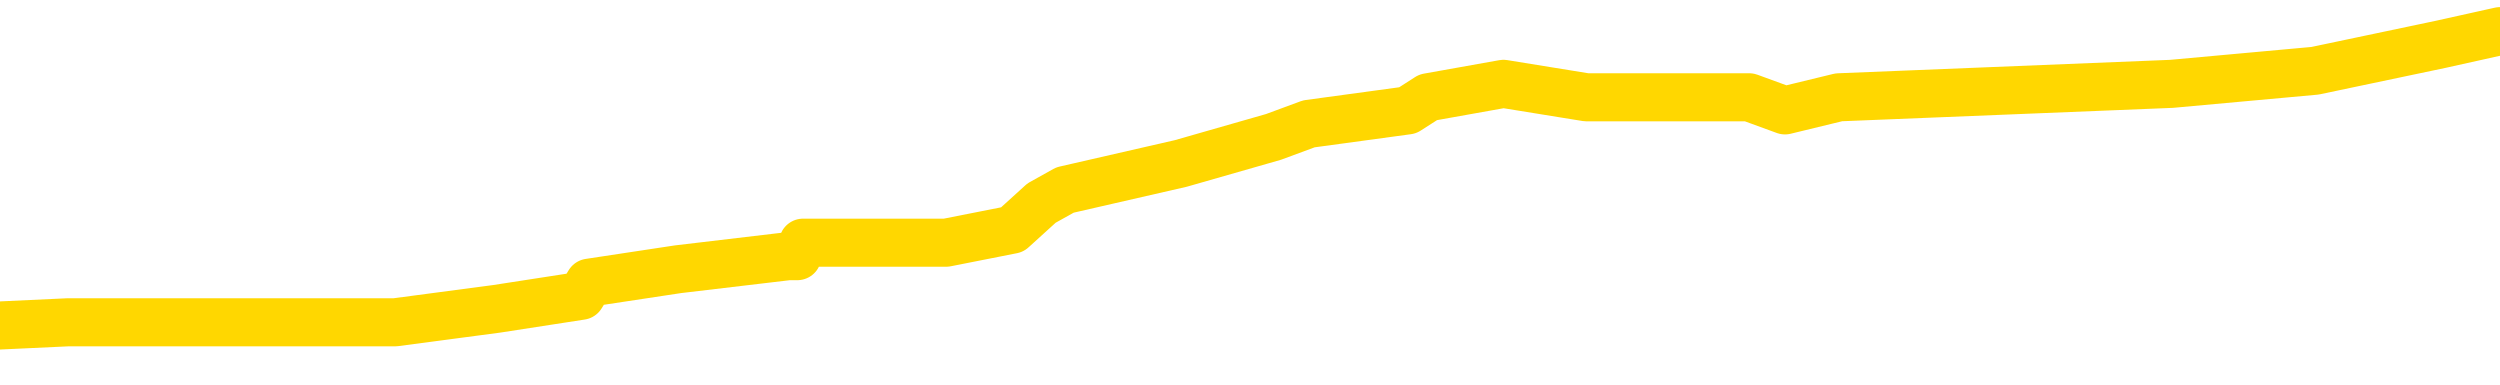 <svg xmlns="http://www.w3.org/2000/svg" version="1.1" viewBox="0 0 6500 1000">
	<path fill="none" stroke="gold" stroke-width="125" stroke-linecap="round" stroke-linejoin="round" d="M0 95401  L-983221 95401 L-983036 95366 L-982546 95298 L-982253 95263 L-981941 95194 L-981707 95160 L-981653 95091 L-981594 95022 L-981441 94988 L-981401 94919 L-981268 94885 L-980975 94850 L-980435 94850 L-979824 94816 L-979776 94816 L-979136 94781 L-979103 94781 L-978578 94781 L-978445 94747 L-978055 94678 L-977727 94609 L-977609 94540 L-977398 94472 L-976681 94472 L-976111 94437 L-976004 94437 L-975829 94403 L-975608 94334 L-975207 94300 L-975181 94231 L-974253 94162 L-974165 94093 L-974083 94024 L-974013 93955 L-973716 93921 L-973564 93852 L-971674 93887 L-971573 93887 L-971311 93887 L-971017 93921 L-970875 93852 L-970627 93852 L-970591 93818 L-970433 93783 L-969969 93715 L-969716 93680 L-969504 93611 L-969253 93577 L-968904 93543 L-967976 93474 L-967883 93405 L-967472 93370 L-966301 93302 L-965112 93267 L-965020 93198 L-964992 93130 L-964726 93061 L-964427 92992 L-964299 92923 L-964261 92854 L-963447 92854 L-963063 92889 L-962002 92923 L-961941 92923 L-961676 93611 L-961204 94265 L-961012 94919 L-960748 95573 L-960412 95538 L-960276 95504 L-959820 95470 L-959077 95435 L-959060 95401 L-958894 95332 L-958826 95332 L-958310 95298 L-957282 95298 L-957085 95263 L-956597 95229 L-956235 95194 L-955826 95194 L-955440 95229 L-953737 95229 L-953639 95229 L-953567 95229 L-953506 95229 L-953321 95194 L-952985 95194 L-952344 95160 L-952267 95125 L-952206 95125 L-952020 95091 L-951940 95091 L-951763 95057 L-951744 95022 L-951514 95022 L-951126 94988 L-950237 94988 L-950198 94953 L-950110 94919 L-950082 94850 L-949074 94816 L-948924 94747 L-948900 94713 L-948767 94678 L-948727 94644 L-947469 94609 L-947411 94609 L-946872 94575 L-946819 94575 L-946772 94575 L-946377 94540 L-946238 94506 L-946038 94472 L-945891 94472 L-945727 94472 L-945450 94506 L-945091 94506 L-944539 94472 L-943894 94437 L-943635 94368 L-943481 94334 L-943080 94300 L-943040 94265 L-942920 94231 L-942858 94265 L-942844 94265 L-942750 94265 L-942457 94231 L-942306 94093 L-941975 94024 L-941897 93955 L-941822 93921 L-941595 93818 L-941528 93749 L-941301 93680 L-941248 93611 L-941084 93577 L-940078 93543 L-939895 93508 L-939343 93474 L-938950 93405 L-938553 93370 L-937703 93302 L-937625 93267 L-937046 93233 L-936604 93233 L-936363 93198 L-936206 93198 L-935805 93130 L-935785 93130 L-935340 93095 L-934934 93061 L-934798 92992 L-934623 92923 L-934487 92854 L-934237 92785 L-933237 92751 L-933155 92717 L-933019 92682 L-932981 92648 L-932091 92613 L-931875 92579 L-931432 92545 L-931314 92510 L-931258 92476 L-930581 92476 L-930481 92441 L-930452 92441 L-929110 92407 L-928704 92373 L-928665 92338 L-927737 92304 L-927639 92269 L-927506 92235 L-927101 92200 L-927075 92166 L-926982 92132 L-926766 92097 L-926355 92028 L-925201 91960 L-924910 91891 L-924881 91822 L-924273 91788 L-924023 91719 L-924003 91684 L-923074 91650 L-923022 91581 L-922900 91547 L-922882 91478 L-922726 91443 L-922551 91375 L-922415 91340 L-922358 91306 L-922250 91271 L-922165 91237 L-921932 91203 L-921857 91168 L-921548 91134 L-921431 91099 L-921261 91065 L-921169 91030 L-921067 91030 L-921044 90996 L-920967 90996 L-920869 90927 L-920502 90893 L-920397 90858 L-919894 90824 L-919442 90790 L-919404 90755 L-919380 90721 L-919339 90686 L-919210 90652 L-919109 90618 L-918668 90583 L-918386 90549 L-917793 90514 L-917663 90480 L-917388 90411 L-917236 90377 L-917083 90342 L-916997 90273 L-916919 90239 L-916734 90205 L-916683 90205 L-916655 90170 L-916576 90136 L-916553 90101 L-916269 90033 L-915666 89964 L-914670 89929 L-914372 89895 L-913638 89860 L-913394 89826 L-913304 89792 L-912727 89757 L-912028 89723 L-911276 89688 L-910958 89654 L-910575 89585 L-910498 89551 L-909863 89516 L-909678 89482 L-909590 89482 L-909460 89482 L-909148 89448 L-909098 89413 L-908956 89379 L-908935 89344 L-907967 89310 L-907421 89275 L-906943 89275 L-906882 89275 L-906558 89275 L-906537 89241 L-906474 89241 L-906264 89207 L-906188 89172 L-906133 89138 L-906110 89103 L-906071 89069 L-906055 89035 L-905298 89000 L-905282 88966 L-904482 88931 L-904330 88897 L-903425 88863 L-902918 88828 L-902689 88759 L-902648 88759 L-902533 88725 L-902356 88690 L-901602 88725 L-901467 88690 L-901303 88656 L-900985 88622 L-900809 88553 L-899787 88484 L-899763 88415 L-899512 88381 L-899299 88312 L-898665 88278 L-898427 88209 L-898395 88140 L-898217 88071 L-898136 88002 L-898047 87968 L-897982 87899 L-897542 87830 L-897518 87796 L-896978 87761 L-896722 87727 L-896227 87693 L-895350 87658 L-895313 87624 L-895260 87589 L-895219 87555 L-895102 87520 L-894825 87486 L-894618 87417 L-894421 87348 L-894398 87280 L-894348 87211 L-894308 87176 L-894230 87142 L-893633 87073 L-893573 87039 L-893469 87004 L-893315 86970 L-892683 86935 L-892002 86901 L-891700 86832 L-891353 86798 L-891155 86763 L-891107 86695 L-890787 86660 L-890159 86626 L-890012 86591 L-889976 86557 L-889918 86523 L-889842 86454 L-889600 86454 L-889512 86419 L-889418 86385 L-889124 86350 L-888990 86316 L-888930 86282 L-888893 86213 L-888621 86213 L-887615 86178 L-887439 86144 L-887388 86144 L-887096 86110 L-886903 86041 L-886570 86006 L-886064 85972 L-885501 85903 L-885487 85834 L-885470 85800 L-885370 85731 L-885255 85662 L-885216 85593 L-885178 85559 L-885113 85559 L-885085 85525 L-884946 85559 L-884653 85559 L-884603 85559 L-884498 85559 L-884233 85525 L-883768 85490 L-883624 85490 L-883569 85421 L-883512 85387 L-883321 85353 L-882956 85318 L-882741 85318 L-882547 85318 L-882489 85318 L-882430 85249 L-882276 85215 L-882006 85181 L-881576 85353 L-881561 85353 L-881484 85318 L-881419 85284 L-881290 85043 L-881267 85008 L-880983 84974 L-880935 84940 L-880880 84905 L-880418 84871 L-880379 84871 L-880338 84836 L-880148 84802 L-879668 84768 L-879181 84733 L-879164 84699 L-879126 84664 L-878870 84630 L-878792 84561 L-878562 84527 L-878546 84458 L-878252 84389 L-877810 84355 L-877363 84320 L-876858 84286 L-876704 84251 L-876418 84217 L-876378 84148 L-876047 84114 L-875825 84079 L-875308 84011 L-875232 83976 L-874984 83907 L-874790 83838 L-874730 83804 L-873953 83770 L-873879 83770 L-873649 83735 L-873632 83735 L-873570 83701 L-873375 83666 L-872910 83666 L-872887 83632 L-872757 83632 L-871457 83632 L-871440 83632 L-871363 83598 L-871269 83598 L-871052 83598 L-870900 83563 L-870722 83598 L-870667 83632 L-870381 83666 L-870341 83666 L-869971 83666 L-869531 83666 L-869348 83666 L-869027 83632 L-868732 83632 L-868286 83563 L-868214 83529 L-867752 83460 L-867314 83426 L-867132 83391 L-865678 83322 L-865546 83288 L-865089 83219 L-864863 83185 L-864476 83116 L-863960 83047 L-863006 82978 L-862211 82909 L-861537 82875 L-861111 82806 L-860800 82772 L-860570 82668 L-859887 82565 L-859874 82462 L-859664 82324 L-859642 82290 L-859468 82221 L-858518 82187 L-858249 82118 L-857434 82083 L-857124 82015 L-857086 81980 L-857029 81911 L-856412 81877 L-855774 81808 L-854148 81774 L-853474 81739 L-852832 81739 L-852755 81739 L-852698 81739 L-852662 81739 L-852634 81705 L-852522 81636 L-852504 81602 L-852482 81567 L-852328 81533 L-852275 81464 L-852197 81430 L-852077 81395 L-851980 81361 L-851862 81326 L-851593 81258 L-851323 81223 L-851306 81154 L-851106 81120 L-850959 81051 L-850732 81017 L-850598 80982 L-850289 80948 L-850229 80913 L-849876 80845 L-849528 80810 L-849427 80776 L-849362 80707 L-849303 80673 L-848918 80604 L-848537 80569 L-848433 80535 L-848173 80501 L-847902 80432 L-847742 80397 L-847710 80363 L-847648 80328 L-847507 80294 L-847323 80260 L-847278 80225 L-846990 80225 L-846974 80191 L-846741 80191 L-846680 80156 L-846642 80156 L-846062 80122 L-845928 80088 L-845905 79950 L-845887 79709 L-845869 79434 L-845853 79158 L-845829 78883 L-845812 78677 L-845791 78436 L-845775 78195 L-845751 78057 L-845735 77920 L-845713 77816 L-845696 77748 L-845647 77644 L-845575 77541 L-845540 77369 L-845517 77231 L-845481 77094 L-845440 76956 L-845403 76887 L-845387 76750 L-845363 76646 L-845326 76578 L-845309 76474 L-845285 76406 L-845268 76337 L-845249 76268 L-845233 76199 L-845204 76096 L-845178 75993 L-845133 75958 L-845116 75889 L-845074 75855 L-845026 75786 L-844956 75717 L-844940 75649 L-844924 75580 L-844862 75545 L-844823 75511 L-844784 75476 L-844617 75442 L-844553 75408 L-844537 75373 L-844492 75304 L-844434 75270 L-844221 75236 L-844188 75201 L-844145 75167 L-844067 75132 L-843530 75098 L-843452 75064 L-843348 74995 L-843259 74960 L-843083 74926 L-842732 74891 L-842576 74857 L-842138 74823 L-841982 74788 L-841852 74754 L-841148 74685 L-840947 74651 L-839986 74582 L-839504 74547 L-839405 74547 L-839312 74513 L-839067 74479 L-838994 74444 L-838551 74375 L-838455 74341 L-838440 74306 L-838424 74272 L-838399 74238 L-837934 74203 L-837717 74169 L-837577 74134 L-837283 74100 L-837195 74066 L-837153 74031 L-837123 73997 L-836951 73962 L-836892 73928 L-836816 73894 L-836735 73859 L-836665 73859 L-836356 73825 L-836271 73790 L-836057 73756 L-836022 73721 L-835339 73687 L-835240 73653 L-835035 73618 L-834988 73584 L-834710 73549 L-834648 73515 L-834631 73446 L-834553 73412 L-834245 73343 L-834220 73309 L-834166 73240 L-834144 73205 L-834021 73171 L-833885 73102 L-833641 73068 L-833516 73068 L-832869 73033 L-832853 73033 L-832828 73033 L-832648 72964 L-832572 72930 L-832480 72896 L-832052 72861 L-831636 72827 L-831243 72758 L-831164 72724 L-831146 72689 L-830782 72655 L-830546 72620 L-830318 72586 L-830004 72551 L-829927 72517 L-829846 72448 L-829668 72379 L-829652 72345 L-829387 72276 L-829307 72242 L-829077 72207 L-828850 72173 L-828535 72173 L-828360 72139 L-827998 72139 L-827607 72104 L-827537 72035 L-827474 72001 L-827333 71932 L-827281 71898 L-827180 71829 L-826678 71794 L-826481 71760 L-826234 71726 L-826049 71691 L-825749 71657 L-825673 71622 L-825507 71554 L-824622 71519 L-824594 71450 L-824471 71381 L-823892 71347 L-823814 71313 L-823101 71313 L-822789 71313 L-822576 71313 L-822559 71313 L-822173 71313 L-821648 71244 L-821201 71209 L-820872 71175 L-820719 71141 L-820393 71141 L-820215 71106 L-820133 71106 L-819927 71037 L-819752 71003 L-818823 70969 L-817933 70934 L-817894 70900 L-817666 70900 L-817287 70865 L-816499 70831 L-816265 70796 L-816189 70762 L-815832 70728 L-815260 70659 L-814993 70624 L-814606 70590 L-814503 70590 L-814333 70590 L-813714 70590 L-813503 70590 L-813195 70590 L-813142 70556 L-813015 70521 L-812962 70487 L-812842 70452 L-812506 70384 L-811547 70349 L-811416 70280 L-811214 70246 L-810583 70211 L-810271 70177 L-809857 70143 L-809830 70108 L-809685 70074 L-809264 70039 L-807932 70039 L-807885 70005 L-807756 69936 L-807740 69902 L-807162 69833 L-806956 69799 L-806926 69764 L-806885 69730 L-806828 69695 L-806790 69661 L-806712 69626 L-806569 69592 L-806115 69558 L-805997 69523 L-805711 69489 L-805339 69454 L-805243 69420 L-804916 69386 L-804561 69351 L-804391 69317 L-804344 69282 L-804235 69248 L-804146 69214 L-804118 69179 L-804042 69110 L-803738 69076 L-803705 69007 L-803633 68973 L-803265 68938 L-802929 68904 L-802849 68904 L-802629 68869 L-802457 68835 L-802430 68801 L-801933 68766 L-801384 68697 L-800503 68663 L-800405 68594 L-800328 68560 L-800053 68525 L-799806 68456 L-799732 68422 L-799670 68353 L-799551 68319 L-799509 68284 L-799399 68250 L-799322 68181 L-798622 68147 L-798376 68112 L-798336 68078 L-798180 68044 L-797581 68044 L-797354 68044 L-797262 68044 L-796787 68044 L-796189 67975 L-795669 67940 L-795648 67906 L-795503 67871 L-795183 67871 L-794641 67871 L-794409 67871 L-794239 67871 L-793752 67837 L-793525 67803 L-793440 67768 L-793094 67734 L-792768 67734 L-792245 67699 L-791917 67665 L-791317 67631 L-791119 67562 L-791067 67527 L-791027 67493 L-790745 67459 L-790061 67390 L-789751 67355 L-789726 67286 L-789535 67252 L-789312 67218 L-789226 67183 L-788562 67114 L-788538 67080 L-788316 67011 L-787986 66977 L-787634 66908 L-787429 66874 L-787197 66805 L-786939 66770 L-786749 66701 L-786702 66667 L-786475 66633 L-786440 66598 L-786284 66564 L-786069 66529 L-785896 66495 L-785805 66461 L-785528 66426 L-785284 66392 L-784969 66357 L-784543 66357 L-784505 66357 L-784022 66357 L-783789 66357 L-783577 66323 L-783351 66289 L-782801 66289 L-782554 66254 L-781720 66254 L-781664 66220 L-781642 66185 L-781484 66151 L-781023 66116 L-780982 66082 L-780642 66013 L-780509 65979 L-780286 65944 L-779714 65910 L-779242 65876 L-779047 65841 L-778855 65807 L-778665 65772 L-778563 65738 L-778195 65704 L-778149 65669 L-778067 65635 L-776774 65600 L-776725 65566 L-776457 65566 L-776312 65566 L-775761 65566 L-775644 65532 L-775563 65497 L-775203 65463 L-774980 65428 L-774698 65394 L-774369 65325 L-773861 65291 L-773749 65256 L-773670 65222 L-773506 65187 L-773211 65187 L-772742 65187 L-772546 65222 L-772495 65222 L-771846 65187 L-771724 65153 L-771270 65153 L-771234 65119 L-770765 65084 L-770655 65050 L-770639 65015 L-770422 65015 L-770242 64981 L-769710 64981 L-768680 64981 L-768481 64947 L-768023 64912 L-767074 64843 L-766976 64809 L-766622 64740 L-766561 64706 L-766547 64671 L-766511 64637 L-766142 64602 L-766022 64568 L-765780 64534 L-765616 64499 L-765429 64465 L-765308 64430 L-764237 64362 L-763379 64327 L-763167 64258 L-763070 64224 L-762895 64155 L-762562 64121 L-762490 64086 L-762433 64052 L-762257 64052 L-761868 64017 L-761633 63983 L-761522 63949 L-761405 63914 L-760424 63880 L-760398 63845 L-759804 63777 L-759772 63777 L-759623 63742 L-759339 63708 L-758427 63708 L-757481 63708 L-757328 63673 L-757225 63673 L-757094 63639 L-756951 63604 L-756924 63570 L-756810 63536 L-756592 63501 L-755910 63467 L-755781 63432 L-755478 63398 L-755238 63329 L-754905 63295 L-754266 63260 L-753924 63192 L-753862 63157 L-753706 63157 L-752785 63157 L-752314 63157 L-752271 63157 L-752258 63123 L-752217 63088 L-752195 63054 L-752168 63019 L-752024 62985 L-751601 62951 L-751266 62951 L-751075 62916 L-750646 62916 L-750459 62882 L-750070 62813 L-749535 62779 L-749163 62744 L-749141 62744 L-748891 62710 L-748773 62675 L-748697 62641 L-748561 62607 L-748522 62572 L-748442 62538 L-748048 62503 L-747552 62469 L-747440 62400 L-747267 62366 L-746959 62331 L-746511 62297 L-746188 62262 L-746046 62194 L-745619 62125 L-745465 62056 L-745410 61987 L-744596 61953 L-744577 61918 L-744205 61884 L-744148 61884 L-743019 61849 L-742951 61849 L-742393 61815 L-742198 61781 L-742062 61746 L-741828 61712 L-741481 61677 L-741446 61609 L-741411 61574 L-741343 61505 L-740994 61471 L-740822 61437 L-740337 61402 L-740321 61368 L-739996 61333 L-739838 61299 L-738697 61230 L-738673 61196 L-738481 61127 L-738287 61092 L-738037 61058 L-738020 61024 L-737000 60989 L-736702 60955 L-736627 60920 L-736490 60852 L-736315 60817 L-735738 60748 L-735522 60714 L-735459 60679 L-735328 60645 L-735291 60576 L-734768 60542 L-734630 74100 L-734615 74100 L-734593 74100 L-734572 74100 L-734345 60507 L-733569 60507 L-733528 60507 L-733160 60507 L-733082 60473 L-733030 60439 L-732356 60404 L-731614 60370 L-731189 60370 L-730742 60335 L-729680 60301 L-729368 60232 L-728958 60232 L-728886 60198 L-728362 60198 L-728267 60198 L-728249 60198 L-727805 60163 L-727619 60094 L-726839 60026 L-726166 59991 L-725754 59888 L-725522 59819 L-725382 59785 L-725300 59716 L-725280 59682 L-725204 59682 L-725076 59647 L-724759 59682 L-724535 59682 L-724210 59647 L-724148 59647 L-723778 59647 L-723744 59647 L-723536 59647 L-722868 59647 L-722791 59647 L-722633 59578 L-722522 59578 L-722196 59544 L-722041 59509 L-721700 59509 L-721643 59441 L-721305 59372 L-721101 59337 L-721048 59269 L-719672 59234 L-719542 59200 L-719109 59165 L-718788 59131 L-717961 59062 L-717837 59028 L-717106 58959 L-716950 58890 L-716910 58856 L-716856 58821 L-716833 58787 L-716719 58752 L-716422 58718 L-716133 58684 L-716078 58649 L-715958 58615 L-715927 58580 L-715828 58546 L-715384 58546 L-715232 58512 L-714397 58512 L-713855 58477 L-713520 58477 L-713504 58443 L-713429 58408 L-713313 58374 L-713118 58339 L-712854 58305 L-712019 58271 L-711923 58236 L-711401 58202 L-711360 58167 L-711260 58133 L-710432 58133 L-710297 58099 L-709958 58099 L-709404 58064 L-709025 58030 L-708862 57995 L-708552 57961 L-707739 57927 L-707433 57892 L-707165 57892 L-706843 57892 L-706522 57927 L-706247 57927 L-705418 57858 L-705323 57823 L-705230 57720 L-705126 57617 L-704739 57514 L-704259 57445 L-704243 57410 L-704124 57376 L-703756 57307 L-703661 57273 L-702827 57204 L-702750 57169 L-702451 57135 L-702360 57101 L-701953 57032 L-701843 56963 L-701143 56929 L-700670 56894 L-700610 56860 L-700391 56791 L-700117 56757 L-700004 56722 L-698977 56688 L-698591 56653 L-698571 56619 L-698238 56584 L-697993 56550 L-697560 56516 L-697450 56481 L-697332 56447 L-696880 56378 L-696290 56344 L-695953 56309 L-694061 56275 L-693947 56206 L-693735 56172 L-692417 56137 L-692310 48395 L-692244 40755 L-692208 33701 L-692146 33701 L-691647 41375 L-690972 48945 L-690950 55931 L-690679 55862 L-689711 55862 L-689022 55827 L-688860 55793 L-688319 55759 L-688229 55724 L-687210 55690 L-686262 55621 L-685897 55655 L-685794 55690 L-685206 55690 L-685146 55690 L-685046 55655 L-684606 55587 L-684498 55552 L-684057 55518 L-683057 55415 L-682800 55311 L-682697 55208 L-682567 55139 L-682201 55070 L-681620 55002 L-681589 54967 L-681273 54933 L-679290 54898 L-679175 54864 L-679107 54864 L-678748 54830 L-677130 54795 L-676952 54795 L-676808 54795 L-675985 54830 L-675933 54864 L-675878 54864 L-675444 54864 L-674463 54898 L-674390 54898 L-673305 54864 L-673092 54864 L-672376 54795 L-671987 54761 L-671769 54692 L-671449 54623 L-670955 54554 L-670827 54520 L-670599 54451 L-670366 54382 L-670307 54348 L-670018 54313 L-669745 54245 L-668716 54210 L-667051 54176 L-666631 54141 L-666494 54107 L-666338 54107 L-666033 54072 L-665805 54004 L-665646 53969 L-665487 53900 L-665318 53832 L-665270 53797 L-665217 53763 L-665195 53763 L-664809 53728 L-664559 53728 L-664289 53728 L-664128 53728 L-664038 53728 L-662380 53728 L-662215 53763 L-661835 53728 L-661375 53728 L-660765 53660 L-659672 53625 L-659241 53591 L-659209 53556 L-659147 53522 L-659130 53487 L-657426 53453 L-657384 53419 L-656918 53384 L-656731 53350 L-656699 53281 L-656103 53247 L-656053 53212 L-655731 53178 L-655680 53143 L-655470 53109 L-655452 53075 L-655185 53006 L-655133 52971 L-654663 52937 L-654153 52868 L-654075 52868 L-653780 52834 L-653764 52799 L-653725 52765 L-653654 52730 L-653497 52696 L-652551 52696 L-652494 52696 L-651974 52696 L-651781 52662 L-651680 52662 L-651454 52627 L-650944 52627 L-650556 53556 L-650487 53556 L-650139 53522 L-649782 53487 L-648653 52490 L-648601 52421 L-648375 52386 L-648341 52352 L-648216 52283 L-648118 52283 L-647853 52283 L-647113 52317 L-646534 52317 L-646241 52317 L-645535 52317 L-645356 52283 L-645333 52283 L-644697 52249 L-644386 52214 L-643989 52214 L-643960 52180 L-643939 52145 L-643785 52111 L-643100 52111 L-643083 52111 L-642743 52111 L-642471 52077 L-642433 52042 L-642377 51973 L-642355 51939 L-642283 51905 L-641951 51870 L-641845 51836 L-641817 51767 L-641619 51732 L-641466 51698 L-640598 51664 L-640035 51595 L-640019 51595 L-639918 51560 L-639816 51595 L-639669 51595 L-639591 51595 L-639553 51560 L-639498 51526 L-639424 51492 L-639279 51457 L-638798 51457 L-638393 51423 L-637527 51457 L-637507 51457 L-637249 51457 L-637173 51457 L-637143 51423 L-637133 51354 L-637116 51320 L-636823 51285 L-636783 51251 L-636712 51216 L-636638 51182 L-636433 51147 L-636273 51044 L-635972 50941 L-635894 50803 L-635877 50700 L-635661 50631 L-635430 50631 L-635320 50666 L-634950 50700 L-634792 50700 L-634560 50700 L-634392 50700 L-634247 50666 L-634115 50631 L-632839 50562 L-632435 50494 L-632375 50459 L-632258 50390 L-631833 50356 L-631817 50287 L-631755 50253 L-631482 50184 L-631369 50150 L-631087 50081 L-630810 50046 L-630385 49977 L-630362 49943 L-630284 49909 L-630159 49874 L-629572 49840 L-629181 49805 L-628845 49771 L-628256 49737 L-628154 49737 L-627984 49702 L-627847 49702 L-627020 49668 L-625834 49633 L-625798 49599 L-625743 49599 L-625522 49565 L-625317 49565 L-625163 49565 L-624906 49530 L-624829 49496 L-624287 49461 L-624250 49427 L-624001 49392 L-623614 49358 L-622788 49324 L-622430 49289 L-622120 49289 L-621862 49255 L-621638 49220 L-621232 49186 L-621115 49152 L-620932 49117 L-620879 49117 L-620690 49083 L-620520 49048 L-620491 49014 L-620210 48980 L-619900 48945 L-619762 48911 L-619452 48876 L-619258 48876 L-619243 48842 L-618523 48842 L-618390 48773 L-618092 48739 L-618002 48704 L-617401 48704 L-617363 48670 L-617284 48635 L-616664 48601 L-616512 48532 L-616472 48498 L-616161 48463 L-615969 48429 L-615776 48360 L-615721 48291 L-615412 48257 L-615360 48222 L-615305 48257 L-615280 48257 L-615155 48257 L-614344 48222 L-614268 48188 L-613727 48154 L-613458 48119 L-612799 48085 L-611891 48050 L-611650 48016 L-611118 47982 L-610900 47947 L-609793 47982 L-609743 47982 L-608967 47982 L-608419 47947 L-608308 47913 L-608155 47844 L-608100 47810 L-607935 47775 L-607557 47741 L-607110 47706 L-607055 47672 L-606901 47637 L-606221 47603 L-606001 47569 L-605483 47534 L-604634 47465 L-604618 47431 L-602827 47397 L-602273 47362 L-602155 47328 L-601150 47293 L-601113 47259 L-600880 47259 L-600788 47259 L-600748 47259 L-600416 47225 L-600064 47190 L-599799 47121 L-599512 47087 L-599201 47018 L-598947 46949 L-598853 46915 L-598363 46880 L-598156 46846 L-597590 46812 L-597476 46846 L-597125 46812 L-597073 46812 L-597033 46812 L-596430 46743 L-595696 46674 L-595115 46605 L-594879 46536 L-594339 46433 L-594186 46364 L-593685 46330 L-593475 46261 L-593452 46261 L-593393 46227 L-592431 46227 L-592253 46192 L-591811 46158 L-591787 46089 L-591632 46055 L-591550 46055 L-591400 46089 L-590753 46089 L-590703 46055 L-589583 46020 L-588599 45986 L-588538 45951 L-587817 45917 L-586952 45883 L-586573 45848 L-586354 45848 L-585595 45814 L-585543 45779 L-585234 45710 L-584382 45710 L-584189 45676 L-584013 45642 L-583788 45642 L-583661 45607 L-583469 45607 L-583237 45573 L-583067 45607 L-582781 45573 L-582501 45573 L-582418 45538 L-582248 45504 L-582231 45435 L-582077 45401 L-582038 45366 L-581263 45332 L-581186 45332 L-580954 45263 L-580527 45229 L-580182 45194 L-579598 45160 L-579330 45160 L-579071 45160 L-578941 45091 L-578925 45057 L-578811 45022 L-578787 44988 L-578553 44953 L-578517 44919 L-577201 44919 L-577146 44885 L-576467 44816 L-575894 44816 L-575769 44816 L-575616 44816 L-575538 44816 L-575227 44747 L-574954 44713 L-574864 44644 L-574763 44644 L-573835 44609 L-573759 44609 L-573395 44609 L-573370 44575 L-573334 44540 L-572558 44472 L-572466 44437 L-572326 44403 L-571925 44368 L-571663 44368 L-571419 44403 L-571205 44368 L-571125 44368 L-571048 44368 L-570972 44368 L-570785 44403 L-570719 44403 L-570469 44403 L-570414 44368 L-570277 44334 L-570197 44265 L-570084 44231 L-569860 44196 L-569696 44162 L-569655 44128 L-569486 44093 L-569115 44059 L-569100 44024 L-568984 43990 L-568263 43955 L-568227 43921 L-568094 43921 L-567746 43887 L-567335 43887 L-567299 43887 L-567220 43852 L-567182 43818 L-566818 43783 L-566613 43749 L-566598 43715 L-566253 43680 L-565904 43680 L-565578 43680 L-565477 43646 L-565324 43646 L-565130 43611 L-564898 43611 L-564805 43611 L-564650 43611 L-564573 43611 L-564532 43577 L-564418 43543 L-564395 43508 L-564144 43508 L-564006 43439 L-563428 43336 L-562600 43267 L-562112 43198 L-561990 43164 L-561952 43130 L-561939 43095 L-561787 43026 L-561686 42958 L-561453 42923 L-561063 42854 L-560758 42820 L-560743 42785 L-560572 42751 L-560333 42682 L-559737 42682 L-559133 42648 L-559094 42648 L-559053 42648 L-558900 42613 L-558847 42579 L-558784 42545 L-558716 42510 L-558662 42441 L-558636 42407 L-558590 42373 L-558495 42304 L-558358 42269 L-558205 42235 L-558073 42200 L-558032 42200 L-557996 42166 L-557934 42132 L-557661 42063 L-557346 42028 L-557306 41960 L-557221 41925 L-557043 41891 L-556806 41856 L-556448 41822 L-556418 41788 L-555849 41753 L-555726 41719 L-555490 41684 L-555467 41684 L-555186 41650 L-554901 41650 L-554645 41650 L-554073 41615 L-553777 41581 L-553700 41547 L-553001 41512 L-552924 41478 L-552889 41443 L-552862 41409 L-552811 41340 L-552617 41306 L-552477 41237 L-552441 41203 L-552401 41168 L-551805 41134 L-551573 41099 L-551289 41340 L-551235 41547 L-551161 41788 L-551083 41994 L-550847 41925 L-550603 41891 L-550467 41856 L-550361 41822 L-550281 41788 L-549894 41719 L-549767 41684 L-549614 41650 L-549577 41615 L-549431 41581 L-549209 41547 L-549036 41512 L-548967 41478 L-548145 41409 L-548129 41409 L-547834 41375 L-547047 41340 L-546737 41340 L-546590 41306 L-546362 41271 L-546161 41203 L-545225 41168 L-545188 41134 L-545165 41099 L-545124 41030 L-544856 40996 L-544259 40962 L-544196 40927 L-544160 40893 L-544143 40858 L-543448 40858 L-543247 40858 L-543215 40858 L-542881 40858 L-542774 40824 L-542149 40755 L-541645 40721 L-541608 40652 L-541165 40652 L-541069 40618 L-540910 40618 L-540597 40618 L-540585 40618 L-540145 40652 L-539663 40686 L-539534 40686 L-539214 40686 L-539145 40652 L-538841 40652 L-538665 40618 L-538472 40583 L-538229 40514 L-538031 40445 L-538006 40377 L-537427 40342 L-537358 40308 L-536948 40273 L-536894 40239 L-536847 40205 L-536483 40170 L-536337 40136 L-536132 40101 L-536035 40101 L-535880 40067 L-535819 40033 L-535671 39964 L-535571 39929 L-535014 39929 L-534991 39998 L-534819 40033 L-534278 40067 L-534217 40067 L-534163 39998 L-534134 39929 L-534063 39895 L-534047 39826 L-533983 39792 L-533947 39723 L-533792 39688 L-533466 39654 L-532900 39620 L-532886 39585 L-532824 39516 L-532722 39448 L-532676 39448 L-532433 39413 L-532011 39413 L-531856 39413 L-530115 39344 L-529573 39310 L-528630 39275 L-528220 39241 L-527679 39172 L-527483 39138 L-527314 39103 L-527018 39069 L-526904 39035 L-526889 39035 L-526734 39000 L-526594 38966 L-526517 38897 L-526386 38897 L-526038 38897 L-525667 38931 L-525069 38931 L-524893 38931 L-524737 38897 L-524468 38863 L-524317 38863 L-524025 38966 L-524002 39035 L-523919 39103 L-523691 39172 L-522992 39138 L-522865 39103 L-522434 39069 L-522340 39035 L-521135 39035 L-521086 39000 L-520792 39000 L-520389 38966 L-520113 38897 L-520094 38863 L-519976 38828 L-519900 38794 L-519718 38759 L-519238 38725 L-518787 38656 L-518377 38622 L-518346 38587 L-517928 38553 L-517814 38553 L-517696 38553 L-517681 38553 L-517486 38518 L-517465 38450 L-517232 38415 L-516789 38381 L-516470 38312 L-516005 38312 L-515840 38278 L-515685 38243 L-515529 38243 L-515075 38243 L-514756 38243 L-514701 38278 L-514330 38278 L-514293 38312 L-513966 38312 L-513849 38278 L-513751 38243 L-513425 38174 L-513038 38140 L-512777 38105 L-512419 38037 L-512162 38002 L-509992 37968 L-509942 37933 L-509920 37899 L-509509 37899 L-509447 37899 L-509377 37933 L-509146 37933 L-508835 37899 L-508532 37830 L-508488 37796 L-508180 37761 L-508047 37727 L-507830 37693 L-507118 37658 L-506963 37658 L-506824 37624 L-506676 37624 L-506655 37624 L-506460 37589 L-506435 37555 L-506344 37520 L-506322 37486 L-506306 37452 L-506205 37417 L-505277 37383 L-504819 37383 L-503727 37314 L-503304 37314 L-502901 37280 L-502862 37245 L-502608 37211 L-501834 37142 L-501818 37108 L-501793 37073 L-501600 37039 L-500864 37004 L-500595 36970 L-500554 36935 L-500155 36867 L-500130 36832 L-499341 36798 L-498661 36763 L-497290 36729 L-497020 36695 L-496971 36660 L-496434 36591 L-496401 36557 L-496299 36488 L-495975 36454 L-495896 36419 L-495627 36419 L-494714 36385 L-494576 36385 L-494327 36316 L-493781 36316 L-493359 36282 L-493166 36247 L-493151 36247 L-493013 36178 L-492919 36144 L-492792 36110 L-492532 36075 L-492507 36006 L-492416 35972 L-492105 35938 L-492045 35903 L-491928 35903 L-491578 35903 L-490768 35903 L-490536 35834 L-489707 35834 L-489475 35766 L-489259 35731 L-488740 35731 L-488102 35697 L-487686 35662 L-487364 35628 L-486883 35593 L-486457 35593 L-486396 35559 L-486048 35559 L-486007 35525 L-485993 35490 L-485894 35421 L-485848 35421 L-485363 35387 L-484562 35387 L-484227 35387 L-483146 35353 L-482666 35318 L-482643 35284 L-482503 35249 L-481947 35215 L-481250 35181 L-480941 35146 L-480720 35112 L-480615 35077 L-480512 35008 L-479841 34974 L-479747 34940 L-479725 34940 L-479648 34905 L-479470 34905 L-479298 34905 L-479117 34871 L-479104 34836 L-479028 34802 L-478863 34768 L-478348 34733 L-478332 34699 L-478192 34699 L-477829 34664 L-477805 34664 L-477675 34630 L-477650 34596 L-477288 34561 L-476762 34492 L-476669 34458 L-476453 34389 L-476359 34355 L-476335 34320 L-475871 34286 L-475793 34286 L-475392 34251 L-474941 34251 L-473689 34217 L-473651 34183 L-473219 34148 L-473186 34114 L-472467 34079 L-472291 34045 L-472155 34011 L-471849 33976 L-471794 33942 L-471769 33873 L-471753 33804 L-471578 33770 L-471388 33735 L-470881 33735 L-470507 33460 L-470169 33150 L-470130 32875 L-469411 32634 L-469318 32600 L-469279 32565 L-468737 32565 L-468714 32531 L-468312 32496 L-467886 32462 L-467615 32462 L-467435 32428 L-467189 32359 L-467166 32324 L-467110 32256 L-466493 32221 L-465990 32187 L-465603 32187 L-464984 32221 L-464768 32221 L-464613 32256 L-463320 32187 L-463221 32152 L-462779 32083 L-462448 32049 L-462147 31980 L-461905 31946 L-461170 31877 L-460591 31843 L-459761 31808 L-459661 31774 L-459103 31739 L-458965 31705 L-457323 31671 L-457262 31671 L-457169 31671 L-456202 31671 L-456024 31636 L-455737 31636 L-455519 31636 L-455441 31602 L-455170 31602 L-455054 31567 L-454901 31533 L-454591 31498 L-454513 31464 L-454422 31464 L-454344 31430 L-454228 31430 L-454049 31395 L-453957 31361 L-453919 31326 L-453416 31326 L-453197 31292 L-453068 31292 L-452913 31258 L-452858 31223 L-452733 31223 L-452349 31189 L-451840 31154 L-451768 31120 L-451288 31086 L-451211 31051 L-451110 31051 L-450877 31017 L-450412 31017 L-450182 31017 L-450166 31017 L-449934 31017 L-449779 31017 L-449717 31017 L-449524 30982 L-449253 30913 L-448502 30879 L-447549 30879 L-447513 30845 L-447288 30845 L-446848 30845 L-446567 30776 L-446219 30741 L-445150 30707 L-444222 30707 L-444091 30707 L-444045 30707 L-443975 30673 L-443821 30673 L-443743 30604 L-443570 30535 L-443135 30466 L-442931 30432 L-442870 30363 L-442288 30328 L-442134 30260 L-442018 30225 L-441977 30191 L-441808 30156 L-441671 30122 L-441460 30053 L-441383 30019 L-441360 29984 L-441151 29916 L-440741 29881 L-440716 29847 L-440493 29812 L-440348 29778 L-440313 29743 L-440300 29709 L-440277 29675 L-440044 29640 L-439858 29606 L-439641 29571 L-439616 29537 L-438927 29503 L-438823 29468 L-438788 29434 L-438767 29399 L-438573 29365 L-438520 29331 L-438403 29262 L-438321 29262 L-438210 29227 L-437896 29193 L-437436 29158 L-437181 29124 L-436947 29055 L-436817 29021 L-436465 28986 L-436405 28952 L-436253 28918 L-435681 28849 L-435594 28814 L-435441 28746 L-435145 28677 L-434775 28608 L-434472 28539 L-434395 28505 L-433990 28470 L-433822 28470 L-433678 28470 L-433138 28470 L-433077 28470 L-433062 28401 L-432896 28367 L-432690 28333 L-432615 28333 L-432522 28298 L-432112 28264 L-432097 28229 L-432073 28229 L-431880 28195 L-431803 28505 L-431633 28814 L-431571 29090 L-431555 29399 L-431041 29365 L-430819 29331 L-430200 29262 L-429947 29227 L-429753 29193 L-429714 29158 L-429640 29158 L-429575 29158 L-428924 29158 L-428886 29193 L-428711 29193 L-428646 29193 L-427972 29193 L-427583 29124 L-427321 29090 L-427083 29055 L-427005 28986 L-426990 28918 L-426788 28883 L-426417 28814 L-426191 28780 L-425556 28746 L-425536 28746 L-425149 28711 L-425055 28711 L-424997 28677 L-424721 28642 L-424412 28642 L-424334 28608 L-423483 28642 L-423140 28814 L-422703 29021 L-422270 29193 L-421775 29365 L-421625 29331 L-421357 29365 L-420119 29399 L-420062 29468 L-418298 29503 L-418108 29468 L-417098 29434 L-416947 29399 L-416571 29468 L-416250 29537 L-415645 29606 L-415575 29675 L-415398 29640 L-414569 29606 L-414431 29571 L-414044 29537 L-413860 29503 L-413816 29468 L-413696 29434 L-413486 29399 L-413039 29331 L-412691 29296 L-412558 29262 L-412149 29227 L-411799 29227 L-411514 29193 L-411320 29158 L-411166 29158 L-411002 29124 L-410934 29090 L-410834 29090 L-410600 29055 L-410484 29055 L-410431 29021 L-409889 29021 L-409424 28986 L-408242 28986 L-408109 28986 L-408085 28986 L-408032 28986 L-407364 28986 L-406329 28918 L-406136 28883 L-405956 28849 L-405804 28849 L-405764 28814 L-405749 28814 L-405687 28780 L-405362 28746 L-404202 28711 L-404008 28677 L-403831 28642 L-402717 28608 L-401857 28573 L-401751 28573 L-401277 28539 L-401085 28539 L-398763 28505 L-398685 28470 L-398564 28401 L-398530 28367 L-398492 28298 L-398398 28195 L-398182 28126 L-397601 28057 L-397215 28023 L-396442 27988 L-396364 27954 L-395666 27954 L-395125 27954 L-395084 27920 L-394954 27920 L-394490 27885 L-394451 27851 L-394317 27816 L-393949 27782 L-393919 27748 L-393769 27748 L-393368 27713 L-391544 27748 L-390737 27713 L-390019 27713 L-390002 27713 L-389688 27644 L-389127 27610 L-388625 27576 L-388106 27541 L-388085 27507 L-386341 27472 L-386172 27438 L-385976 27403 L-385082 27369 L-384564 27300 L-384353 27266 L-384095 27231 L-383386 27197 L-382435 27163 L-381777 27128 L-381738 27059 L-381451 27025 L-381369 26991 L-381274 26991 L-381142 26956 L-381065 26956 L-380329 26956 L-379992 26922 L-379943 26956 L-379687 26956 L-379401 26922 L-378975 26922 L-378395 26887 L-378136 26887 L-377984 26853 L-377737 26853 L-377699 26853 L-376902 26818 L-376864 26784 L-376687 26784 L-376277 26715 L-376049 26715 L-375973 26715 L-375841 26715 L-375725 26681 L-375377 26646 L-375314 26612 L-375161 26578 L-374420 26543 L-374309 26509 L-374139 26474 L-374100 26440 L-373805 26440 L-373404 26440 L-373228 26440 L-373133 26440 L-372824 26406 L-372022 26371 L-371564 26302 L-371044 26268 L-370555 26233 L-369860 26199 L-368813 26165 L-368544 26165 L-368490 26130 L-368330 26130 L-368078 26130 L-367832 26096 L-367753 26061 L-367539 25993 L-367227 25958 L-366763 25889 L-366749 25855 L-366453 25855 L-366439 25821 L-365448 25786 L-364776 25752 L-364441 25683 L-363825 25683 L-363688 25649 L-363049 25614 L-362919 25580 L-361968 25511 L-361869 25442 L-361309 25408 L-360900 25408 L-360472 25408 L-360381 25373 L-359546 25373 L-359183 25373 L-359143 25408 L-359011 25442 L-358834 25442 L-358617 25442 L-358564 25408 L-358407 25339 L-358154 25304 L-357054 25270 L-356976 25236 L-356757 25201 L-356626 25132 L-356590 25098 L-356396 25064 L-356297 25029 L-355813 24995 L-355529 24960 L-355368 24926 L-355274 24857 L-355002 24823 L-354732 24788 L-354716 24651 L-354578 24547 L-354439 24444 L-354113 24306 L-353804 24238 L-353763 24203 L-353687 24134 L-353572 24100 L-352721 24031 L-352395 23997 L-352064 23962 L-351931 23962 L-351715 23962 L-351698 23962 L-351018 23962 L-350925 23894 L-350901 23859 L-350886 23790 L-350847 23756 L-350435 23687 L-350166 23653 L-350126 23618 L-349758 23618 L-349548 23584 L-348465 23584 L-348449 23549 L-348420 23515 L-348400 23515 L-348023 23446 L-347768 23412 L-347520 23343 L-347380 23274 L-347248 23240 L-346916 23205 L-346824 23171 L-346763 23136 L-346205 23102 L-346143 23068 L-345988 23033 L-345793 22999 L-345601 22964 L-345585 22930 L-345547 22896 L-345508 22861 L-345237 22827 L-345114 22792 L-345082 22758 L-344982 22758 L-344827 22758 L-344685 22758 L-344401 22724 L-344076 22724 L-343380 22689 L-343357 22689 L-342848 22689 L-342002 22689 L-341639 22655 L-341484 22620 L-340880 22620 L-340710 22620 L-340649 22620 L-340594 22586 L-339539 22551 L-339520 22551 L-338614 22551 L-338593 22551 L-338426 22517 L-338184 22517 L-338134 22483 L-338079 22414 L-337941 22379 L-337902 22345 L-336974 22311 L-336919 22311 L-336797 22311 L-336725 22311 L-336609 22311 L-336431 22345 L-335448 22311 L-335309 22311 L-335191 22242 L-334897 22173 L-334649 22139 L-334613 22104 L-334558 22139 L-334537 22139 L-334403 22139 L-334324 22139 L-334187 22104 L-333564 22104 L-333397 22070 L-332933 22070 L-332757 22001 L-332740 21966 L-332680 21932 L-332563 21898 L-332081 21863 L-331385 21829 L-331012 21794 L-330843 21760 L-329877 21726 L-329722 21691 L-329544 21691 L-329452 21657 L-329196 21657 L-329026 21657 L-328379 21622 L-328368 21622 L-327788 21588 L-327649 21588 L-327594 21519 L-326859 21485 L-326820 21450 L-326743 21450 L-326101 21416 L-325327 21416 L-325234 21381 L-325185 21381 L-325170 21347 L-325134 21347 L-325118 21278 L-325055 21244 L-325039 21209 L-325019 21209 L-324864 21175 L-324825 21141 L-324809 21106 L-324770 21072 L-324630 21037 L-324554 21003 L-324189 20969 L-323841 20934 L-323068 20900 L-322465 20865 L-322269 20831 L-322039 20831 L-321901 20796 L-321263 20796 L-320974 20762 L-320952 20762 L-320492 20728 L-320259 20728 L-320204 20693 L-320166 20659 L-319663 20624 L-319113 20590 L-318325 20556 L-317202 20556 L-316307 20521 L-316219 20521 L-315920 20487 L-315848 20452 L-315732 20418 L-314556 20384 L-314207 20349 L-314185 20315 L-313666 20280 L-313519 20246 L-313411 20211 L-313201 20177 L-313047 20143 L-313024 20108 L-312830 20074 L-312753 20039 L-312610 20005 L-311809 19971 L-311663 19936 L-311383 19902 L-311206 19867 L-310896 19833 L-310084 19799 L-309156 19799 L-307564 19764 L-307321 19730 L-306680 19695 L-306484 19661 L-306406 19626 L-305889 19592 L-305657 19592 L-305634 19558 L-305502 19558 L-305163 19523 L-305152 19489 L-304935 19454 L-304898 19420 L-304357 19386 L-303828 19317 L-303760 19282 L-303467 19248 L-302920 19179 L-302884 19145 L-302832 19110 L-302732 19041 L-302500 19041 L-301920 19041 L-301822 19076 L-301748 19076 L-301416 19041 L-300666 19007 L-300627 18973 L-299947 18973 L-299792 18973 L-299466 18938 L-299250 18904 L-299019 18904 L-298722 18869 L-298476 18835 L-298125 18801 L-298072 18766 L-297312 18732 L-296619 18663 L-296269 18594 L-295805 18560 L-295171 18525 L-294763 18491 L-294685 18525 L-294259 18525 L-293616 18491 L-293447 18491 L-292705 18456 L-292518 18422 L-292222 18388 L-291651 18353 L-291625 18319 L-290606 18319 L-290119 18284 L-290026 18284 L-289965 18250 L-289677 18216 L-289391 18181 L-289329 18147 L-289149 18147 L-288438 18112 L-288262 18078 L-288064 18044 L-287912 18009 L-287820 17975 L-287759 17940 L-287217 17940 L-286906 17906 L-286814 17837 L-286737 17768 L-286170 17734 L-286079 17734 L-285824 17665 L-285497 17596 L-285460 17493 L-285306 17390 L-285073 17355 L-284751 17321 L-283619 17286 L-283420 17252 L-282894 17218 L-282649 17218 L-282404 17183 L-282324 17149 L-282304 17080 L-282227 17046 L-282171 16977 L-282094 16942 L-282055 16908 L-281876 16839 L-281839 16805 L-281608 16770 L-280370 16736 L-280043 16701 L-280004 16633 L-279222 16598 L-279075 16564 L-278084 16529 L-277877 16529 L-277451 16529 L-277324 16529 L-276920 16564 L-276832 16529 L-276175 16495 L-275467 16461 L-274859 16426 L-274666 16392 L-274433 16323 L-273814 16289 L-273519 16220 L-273079 16185 L-272925 16151 L-272769 16116 L-272014 16048 L-271663 16013 L-271261 16013 L-271222 15979 L-270216 15979 L-269897 15979 L-269650 15944 L-268950 15876 L-268876 15841 L-268564 15807 L-267484 15772 L-267292 15738 L-267059 15738 L-266864 15704 L-266364 15669 L-265610 15669 L-265496 15669 L-265296 15669 L-265255 15635 L-265162 15600 L-264849 15566 L-264761 15532 L-264645 15497 L-264327 15497 L-264258 15463 L-264233 15428 L-263871 15394 L-263832 15359 L-263616 15325 L-263113 15359 L-262510 15394 L-262299 15463 L-262146 15497 L-262108 15497 L-262064 15428 L-262029 15394 L-261896 15359 L-261487 15325 L-261116 15291 L-261063 15256 L-261047 15222 L-260968 15187 L-260558 15153 L-260405 15119 L-260389 15050 L-260350 15015 L-260171 14947 L-260095 14912 L-259863 14878 L-259074 14843 L-258996 14843 L-258261 14774 L-258105 14740 L-257866 14671 L-257804 14602 L-257719 14568 L-257696 14499 L-257578 14430 L-257564 14362 L-257502 14293 L-257465 14258 L-257370 14224 L-257348 14224 L-257232 14189 L-256999 14155 L-256829 14086 L-256009 14086 L-255608 14052 L-255453 14052 L-254948 14052 L-254834 14052 L-254237 14052 L-253863 14017 L-253811 14017 L-253617 13983 L-252921 13983 L-252882 13949 L-252738 13949 L-252512 13914 L-252251 13880 L-251877 13845 L-251451 13811 L-251322 13777 L-251302 13708 L-250809 13708 L-250112 13673 L-249881 13708 L-249727 13708 L-248758 13708 L-248534 13742 L-248256 13742 L-248240 13708 L-247714 13673 L-247185 13639 L-247037 13604 L-247018 13570 L-246476 13536 L-246166 13501 L-246048 13432 L-245857 13364 L-245720 13295 L-245393 13260 L-245276 13226 L-244967 13226 L-244541 13192 L-244485 13192 L-244252 13226 L-244156 13226 L-244023 13226 L-243726 13226 L-243612 13192 L-243248 13157 L-242935 13157 L-242452 13123 L-242282 13088 L-242034 13054 L-241818 13019 L-241292 12985 L-241105 12916 L-240750 12882 L-240115 12847 L-239960 12779 L-239219 12744 L-238800 12710 L-238620 12675 L-238543 12675 L-238412 12641 L-238119 12607 L-238078 12572 L-237848 12572 L-237655 12538 L-237400 12538 L-236974 12503 L-236865 12469 L-236246 12469 L-236065 12469 L-234853 12469 L-234206 12503 L-234055 12503 L-234018 12503 L-233886 12503 L-233785 12469 L-233769 12434 L-233687 12400 L-233476 12366 L-233359 12331 L-232996 12297 L-232624 12262 L-231928 12228 L-231525 12194 L-231421 12159 L-231403 12125 L-230458 12090 L-230263 12022 L-230111 11987 L-230055 11918 L-229299 11918 L-229282 11987 L-228793 12022 L-228663 12090 L-228470 12090 L-227579 12056 L-227540 12022 L-227502 11987 L-227425 11953 L-227386 11953 L-227309 11918 L-227225 11884 L-226961 11849 L-226728 11815 L-226666 11781 L-226186 11746 L-225849 11746 L-225738 11712 L-225544 11677 L-225368 11643 L-225309 11643 L-225272 11609 L-225003 11574 L-224305 11505 L-224252 11437 L-223958 11368 L-223556 11299 L-222992 11264 L-222118 11230 L-221814 11196 L-221776 11161 L-221653 11127 L-221055 11092 L-220925 11058 L-220725 11024 L-220687 10989 L-220074 10955 L-219895 10920 L-219880 10852 L-219662 10817 L-219584 10748 L-219277 10748 L-219145 10714 L-218913 10714 L-218578 10714 L-218487 10679 L-218386 10645 L-218349 10611 L-217805 10611 L-217613 10576 L-217072 10542 L-216646 10507 L-216514 10507 L-216452 10507 L-216221 10507 L-216205 10507 L-215717 10542 L-215636 10542 L-215618 10542 L-214225 10576 L-214090 10576 L-213976 10542 L-213341 10507 L-213202 10473 L-213084 10439 L-212930 10370 L-212893 10335 L-212815 10301 L-212761 10335 L-211769 10335 L-211732 10301 L-211599 10301 L-211539 10232 L-211440 10198 L-211150 10163 L-211136 10129 L-210826 10129 L-210726 10163 L-210261 10129 L-210207 13777 L-210065 17390 L-209937 21037 L-209705 24685 L-209136 24651 L-209047 24616 L-209024 24616 L-208737 24582 L-208055 24547 L-207977 24513 L-207941 24479 L-207925 24444 L-207725 24410 L-207305 24341 L-207034 24341 L-206161 24306 L-205868 24306 L-205757 24306 L-205023 24272 L-204896 24238 L-204536 24203 L-204284 24203 L-203412 24169 L-203243 24169 L-203182 24134 L-203127 24100 L-202779 24066 L-202756 24031 L-202547 23997 L-202406 23962 L-202276 23928 L-202153 23894 L-202030 23859 L-201793 23825 L-201502 23790 L-200843 23756 L-200821 23721 L-200666 23687 L-200549 23653 L-199585 23618 L-199529 23584 L-199296 23549 L-199274 23515 L-198948 23481 L-198832 23481 L-198793 23446 L-198291 23446 L-197992 23412 L-197880 23377 L-197338 23343 L-196279 23309 L-195653 23274 L-195481 23240 L-195233 23205 L-194977 23171 L-194846 23136 L-194825 23102 L-194157 23068 L-193261 23033 L-193215 22999 L-193145 22964 L-193029 22964 L-192809 22930 L-192618 22930 L-192578 22896 L-192386 22861 L-191727 22861 L-191110 22827 L-191071 23033 L-190475 23240 L-190413 23412 L-189291 23584 L-189236 23584 L-189115 23549 L-188850 23515 L-188786 23515 L-188517 23515 L-188441 23481 L-188225 23481 L-187742 23446 L-187472 23412 L-187341 23412 L-187109 23343 L-187084 23240 L-187069 23102 L-187046 22930 L-187031 22758 L-187007 22586 L-186993 22379 L-186969 22173 L-186954 21966 L-186931 21794 L-186916 21622 L-186893 21450 L-186877 21347 L-186849 21244 L-186831 21106 L-186813 21037 L-186777 20934 L-186737 20865 L-186722 20796 L-186697 20693 L-186645 20624 L-186620 20556 L-186543 20487 L-186506 20452 L-186490 20384 L-186427 20315 L-186413 20246 L-186367 20143 L-186296 20074 L-186257 20039 L-186233 19971 L-186181 19902 L-186156 19867 L-186140 19833 L-186078 19799 L-186041 19764 L-185964 19730 L-185949 19695 L-185921 19626 L-185848 19592 L-185808 19558 L-185655 19489 L-185538 19454 L-185484 19420 L-185402 19386 L-185368 19351 L-185344 19317 L-185190 19282 L-185175 19248 L-185073 19214 L-184763 19179 L-184726 19145 L-184511 19110 L-184400 19110 L-184375 19110 L-184145 19145 L-183913 19145 L-183538 19110 L-183410 19076 L-183370 19041 L-183318 19007 L-183217 18973 L-183180 18938 L-182969 18938 L-182905 18904 L-182792 18904 L-182581 18869 L-182544 18835 L-182172 18801 L-182118 18766 L-182040 18732 L-182018 18697 L-181925 18663 L-181725 18629 L-181687 18629 L-181665 18629 L-181435 18629 L-181415 18594 L-181205 18594 L-181110 18560 L-181073 18525 L-180737 18491 L-180624 18456 L-180584 18422 L-180570 18422 L-180431 18388 L-180416 18388 L-180161 18388 L-179578 18353 L-179502 18319 L-179464 18284 L-179420 18250 L-179371 18216 L-179191 18181 L-179177 18147 L-179077 18112 L-178999 18078 L-178939 18044 L-178573 17975 L-178491 17940 L-178473 17906 L-178420 17871 L-177451 17837 L-177320 17803 L-177298 17768 L-177078 17734 L-177009 17699 L-176987 17665 L-176740 17631 L-176484 17596 L-176353 17562 L-176314 17527 L-176292 17459 L-176237 17390 L-176149 17355 L-176088 17286 L-175863 17252 L-175733 17218 L-175634 17183 L-175579 17149 L-175386 17114 L-175308 17080 L-174975 17046 L-174844 17011 L-174666 16977 L-174651 16942 L-174626 16908 L-174356 16908 L-173155 16874 L-173119 16874 L-173002 16839 L-172769 16805 L-172578 16770 L-172539 16770 L-172483 16736 L-172379 16736 L-171865 16701 L-171571 16667 L-171339 16633 L-171064 16598 L-171047 16564 L-171014 16529 L-170974 16495 L-170937 16461 L-170835 16426 L-170758 16392 L-170665 16357 L-170538 16323 L-170434 16289 L-170255 16289 L-170063 16254 L-169234 16254 L-169118 16220 L-168863 16185 L-168823 16151 L-168724 16116 L-168664 16116 L-168421 16082 L-168398 16082 L-168277 16048 L-168205 16013 L-168166 15979 L-167934 15944 L-167758 15910 L-167238 15876 L-167161 15841 L-167145 15807 L-166734 15807 L-166371 15807 L-166255 15772 L-166232 15772 L-166192 15738 L-166115 15704 L-166062 15669 L-165713 15635 L-165597 15600 L-165420 15600 L-165364 15566 L-165341 15566 L-165227 15532 L-164939 15497 L-164707 15463 L-164492 15428 L-164282 15394 L-164071 15325 L-163245 15291 L-162905 15256 L-161898 15222 L-161535 15187 L-160489 15153 L-160412 15119 L-159965 15084 L-159753 15050 L-159562 15015 L-159267 14981 L-159226 14947 L-159073 14912 L-159020 14843 L-158788 14809 L-158207 14774 L-158013 14740 L-157394 14740 L-156905 14706 L-156853 14671 L-156205 14637 L-156055 14602 L-155885 14568 L-155512 14534 L-155497 14534 L-155398 14499 L-155359 14499 L-155228 14465 L-154795 14465 L-154492 14465 L-154106 14465 L-153966 14430 L-153805 14430 L-153371 14430 L-153332 14396 L-153231 14396 L-153116 14362 L-152938 14362 L-152767 14327 L-152649 14293 L-152288 14224 L-152070 14189 L-151938 14155 L-151798 14155 L-151299 14155 L-151221 14155 L-150987 14121 L-150663 14121 L-150276 14086 L-150253 14052 L-149633 14052 L-149363 14017 L-149130 14017 L-148705 13983 L-148433 13949 L-148292 13914 L-148083 13880 L-147877 13845 L-147326 13811 L-147195 13811 L-146808 13777 L-146538 13777 L-146435 13742 L-146175 13708 L-145973 13673 L-145904 13639 L-145865 13604 L-145298 13570 L-145091 13536 L-145064 13501 L-144835 13467 L-144757 13432 L-144240 13398 L-144202 13364 L-144046 13329 L-143753 13295 L-143481 13260 L-143118 13226 L-142769 13226 L-142397 13192 L-142277 13192 L-142205 13157 L-141725 13123 L-141663 13088 L-141328 13054 L-141197 13019 L-141119 12985 L-140990 12951 L-140526 12951 L-140232 12916 L-140156 12916 L-139844 12882 L-139536 12847 L-139472 12813 L-139443 12779 L-138668 12744 L-138563 12675 L-138475 12641 L-138452 12607 L-138298 12572 L-138077 12538 L-137910 12503 L-137523 12469 L-137468 12434 L-137405 12434 L-136787 12400 L-136671 12366 L-136347 12331 L-135822 12297 L-135471 12262 L-135395 12228 L-134776 12194 L-134365 12159 L-134064 12125 L-133753 12090 L-133615 12056 L-132991 12056 L-132609 12022 L-131486 12022 L-130425 11987 L-130363 11953 L-130002 11918 L-129901 11918 L-129885 11884 L-129511 11884 L-128506 11815 L-128119 11781 L-127912 11712 L-127823 11677 L-127447 11643 L-127155 11609 L-126843 11574 L-126054 11540 L-125967 11505 L-125914 11471 L-125876 11437 L-125358 11402 L-125243 11368 L-125034 11333 L-124895 11299 L-124291 11264 L-123462 11230 L-123179 11196 L-122997 11196 L-122495 11161 L-122290 11161 L-121736 11161 L-121231 11127 L-121040 11092 L-121001 11058 L-120372 11024 L-119919 10989 L-119505 10955 L-118896 10920 L-117776 10920 L-117362 10886 L-117038 10886 L-116823 10852 L-116397 10817 L-116256 10783 L-116165 10748 L-115934 10714 L-115347 10714 L-114539 10679 L-113340 10679 L-113226 10679 L-113094 10645 L-113006 10611 L-112964 10645 L-112944 10679 L-112933 10748 L-112838 10817 L-112075 10817 L-111369 10817 L-111329 10783 L-111043 10748 L-110502 10714 L-110440 10679 L-110401 10645 L-110386 10611 L-110129 10576 L-109805 10542 L-109665 10507 L-109395 10473 L-109356 10439 L-109249 10404 L-108847 10370 L-108738 10335 L-108660 10301 L-108363 10267 L-108320 10232 L-108102 10232 L-107919 10232 L-107808 10232 L-107794 10198 L-107767 10198 L-107343 10163 L-107097 10129 L-106761 10094 L-106726 10060 L-106592 10026 L-106338 10026 L-106184 9991 L-105277 9991 L-105178 9957 L-104983 9888 L-103976 9854 L-103475 9819 L-103397 9785 L-103359 9750 L-103151 9716 L-103032 9682 L-102934 9647 L-102748 9613 L-102583 9578 L-102347 9544 L-101927 9509 L-101912 9475 L-101603 9441 L-100557 9406 L-100340 9372 L-100324 9337 L-100302 9303 L-100093 9269 L-99934 9234 L-99876 9200 L-98431 9165 L-98105 9165 L-97903 9165 L-97704 9165 L-97554 9165 L-97283 9131 L-96843 9097 L-96625 9097 L-95930 9062 L-95428 9028 L-95103 8993 L-94832 8993 L-94111 8959 L-93956 8959 L-92758 8890 L-92369 8856 L-92253 8787 L-92100 8752 L-91946 8718 L-90976 8684 L-90924 8649 L-90676 8615 L-90654 8580 L-90434 8546 L-89996 8477 L-89856 8408 L-89749 8339 L-89547 8305 L-89429 8271 L-89327 8236 L-89313 8236 L-89180 8202 L-88926 8167 L-88308 8133 L-87649 8099 L-87403 8099 L-87210 8064 L-86451 8064 L-86412 8064 L-86334 8030 L-86282 7961 L-86242 7927 L-86204 7892 L-86165 7858 L-86074 7823 L-86030 7789 L-85971 7720 L-85947 7686 L-85832 7651 L-85523 7582 L-85468 7548 L-85446 7514 L-85104 7479 L-84939 7445 L-84903 7376 L-84863 7342 L-84848 7307 L-84616 7273 L-84476 7238 L-84308 7204 L-83858 7204 L-83625 7204 L-83532 7204 L-83512 7238 L-83031 7204 L-82954 7204 L-82827 7169 L-82697 7101 L-82318 7066 L-82077 6997 L-82039 6963 L-81986 6929 L-81848 6860 L-81808 6825 L-81768 6791 L-81538 6757 L-81498 6722 L-81368 6688 L-81189 6653 L-81148 6619 L-81134 6584 L-80970 6550 L-80955 6516 L-80802 6481 L-80787 6447 L-80761 6412 L-80727 6378 L-80505 6309 L-80282 6309 L-80028 6275 L-79896 6309 L-79254 6309 L-78647 6275 L-77627 6275 L-77434 6240 L-77383 6206 L-77258 6172 L-76933 6137 L-76160 6103 L-76103 6068 L-75989 6034 L-75577 6000 L-75252 5965 L-75114 5931 L-74890 5896 L-74364 5862 L-73963 5862 L-73931 5827 L-73645 5827 L-73359 5793 L-72971 5759 L-72755 5724 L-72328 5655 L-72146 5621 L-71810 5587 L-71703 5552 L-71517 5552 L-71400 5518 L-71386 5518 L-70665 5483 L-70495 5449 L-70247 5415 L-70147 5380 L-69505 5346 L-69216 5311 L-69026 5277 L-68751 5242 L-68434 5208 L-68149 5174 L-68035 5105 L-67990 5070 L-67788 5036 L-66179 5002 L-65967 4967 L-65286 4933 L-65204 4898 L-64975 4864 L-64785 4864 L-64646 4830 L-64628 4830 L-64434 4830 L-64204 4830 L-64012 4830 L-62928 4795 L-62732 4795 L-62680 4795 L-62526 4795 L-62418 4795 L-62252 4795 L-62099 4761 L-61984 4726 L-61860 4657 L-61443 4623 L-61186 4554 L-61093 4520 L-60900 4520 L-60839 4485 L-60513 4485 L-60452 4485 L-60395 4451 L-60126 4417 L-59778 4382 L-59599 4348 L-59405 4313 L-59369 4348 L-58656 4348 L-58617 4417 L-58307 4451 L-58010 4485 L-57960 4520 L-57704 4554 L-57434 4589 L-57378 4589 L-56287 4589 L-56257 4554 L-56216 4554 L-56040 4554 L-55847 4520 L-54989 4520 L-53936 4485 L-53875 4451 L-53526 4417 L-52713 4417 L-51900 4417 L-51885 4417 L-51510 4417 L-51341 4417 L-51073 4417 L-50745 4382 L-50623 4348 L-50567 4348 L-50531 4313 L-50454 4313 L-50237 4279 L-50178 4245 L-49862 4210 L-49695 4176 L-49331 4176 L-49138 4176 L-49114 4176 L-49037 4141 L-48556 4141 L-48419 4141 L-48005 4107 L-47706 4107 L-47607 4072 L-47591 4038 L-47562 4004 L-47203 3969 L-46853 3935 L-46716 3900 L-46679 3900 L-45862 3866 L-45656 3832 L-45632 3797 L-45475 3797 L-45386 3763 L-45144 3763 L-44820 3728 L-44728 3728 L-44532 3694 L-44246 3694 L-43490 3660 L-43361 3625 L-43287 3591 L-42674 3556 L-42499 3522 L-42388 3487 L-42288 3453 L-42209 3419 L-42072 3384 L-41918 3384 L-41839 3384 L-41648 3384 L-40975 3384 L-40936 3350 L-40834 3315 L-39890 3281 L-39869 3247 L-39517 3212 L-39053 3178 L-39017 3143 L-38588 3109 L-38536 3109 L-38125 3075 L-38108 3075 L-38012 3075 L-37957 3075 L-37918 3075 L-37623 3040 L-35885 3006 L-34375 2971 L-33867 2937 L-33369 2902 L-33235 2868 L-33145 2834 L-33017 2799 L-32938 2730 L-32633 2696 L-32362 2662 L-32128 2662 L-30929 2627 L-30824 2627 L-30759 2593 L-29917 2558 L-29731 2524 L-28820 2490 L-27951 2421 L-27663 2386 L-27571 2317 L-27022 2283 L-26502 2249 L-25434 2214 L-25165 2180 L-25011 2180 L-24918 2180 L-24788 2214 L-24741 2249 L-24581 2249 L-23715 2249 L-23381 2249 L-22997 2214 L-22245 2180 L-22185 2145 L-21796 2145 L-21474 2145 L-21317 2111 L-20585 2111 L-20523 2111 L-20235 2111 L-19861 2111 L-19680 2111 L-19424 2077 L-19163 2008 L-19010 1973 L-18607 1939 L-17310 1905 L-17194 1870 L-16731 1836 L-15399 1801 L-14974 1767 L-14950 1732 L-14817 1698 L-14642 1664 L-14508 1664 L-14178 1629 L-13791 1595 L-13751 1560 L-13735 1492 L-13345 1457 L-13053 1423 L-12784 1423 L-12611 1423 L-11117 1423 L-11067 1388 L-10989 1423 L-9749 1457 L-9674 1457 L-9647 1526 L-9401 1492 L-9243 1492 L-9185 1457 L-8297 1457 L-8069 1423 L-7545 1423 L-7404 1457 L-7328 1457 L-6632 1492 L-6384 1492 L-5704 1457 L-5686 1457 L-5432 1423 L-5065 1423 L-4929 1388 L-4307 1320 L-3964 1285 L-3916 1251 L-3429 1216 L-3095 1147 L-2878 1147 L-2744 1113 L-2423 1079 L-2358 1079 L-2106 1044 L-1817 1010 L-1507 975 L-1367 941 L-828 907 L-552 872 L176 838 L230 838 L337 838 L603 838 L1027 838 L1291 803 L1511 769 L1532 735 L1763 700 L2050 666 L2073 666 L2088 631 L2460 631 L2632 597 L2708 528 L2769 494 L3070 425 L3311 356 L3403 322 L3660 287 L3713 253 L3909 218 L4125 253 L4548 253 L4641 287 L4781 253 L5646 218 L6019 184 L6347 115 L6500 81" />
</svg>
